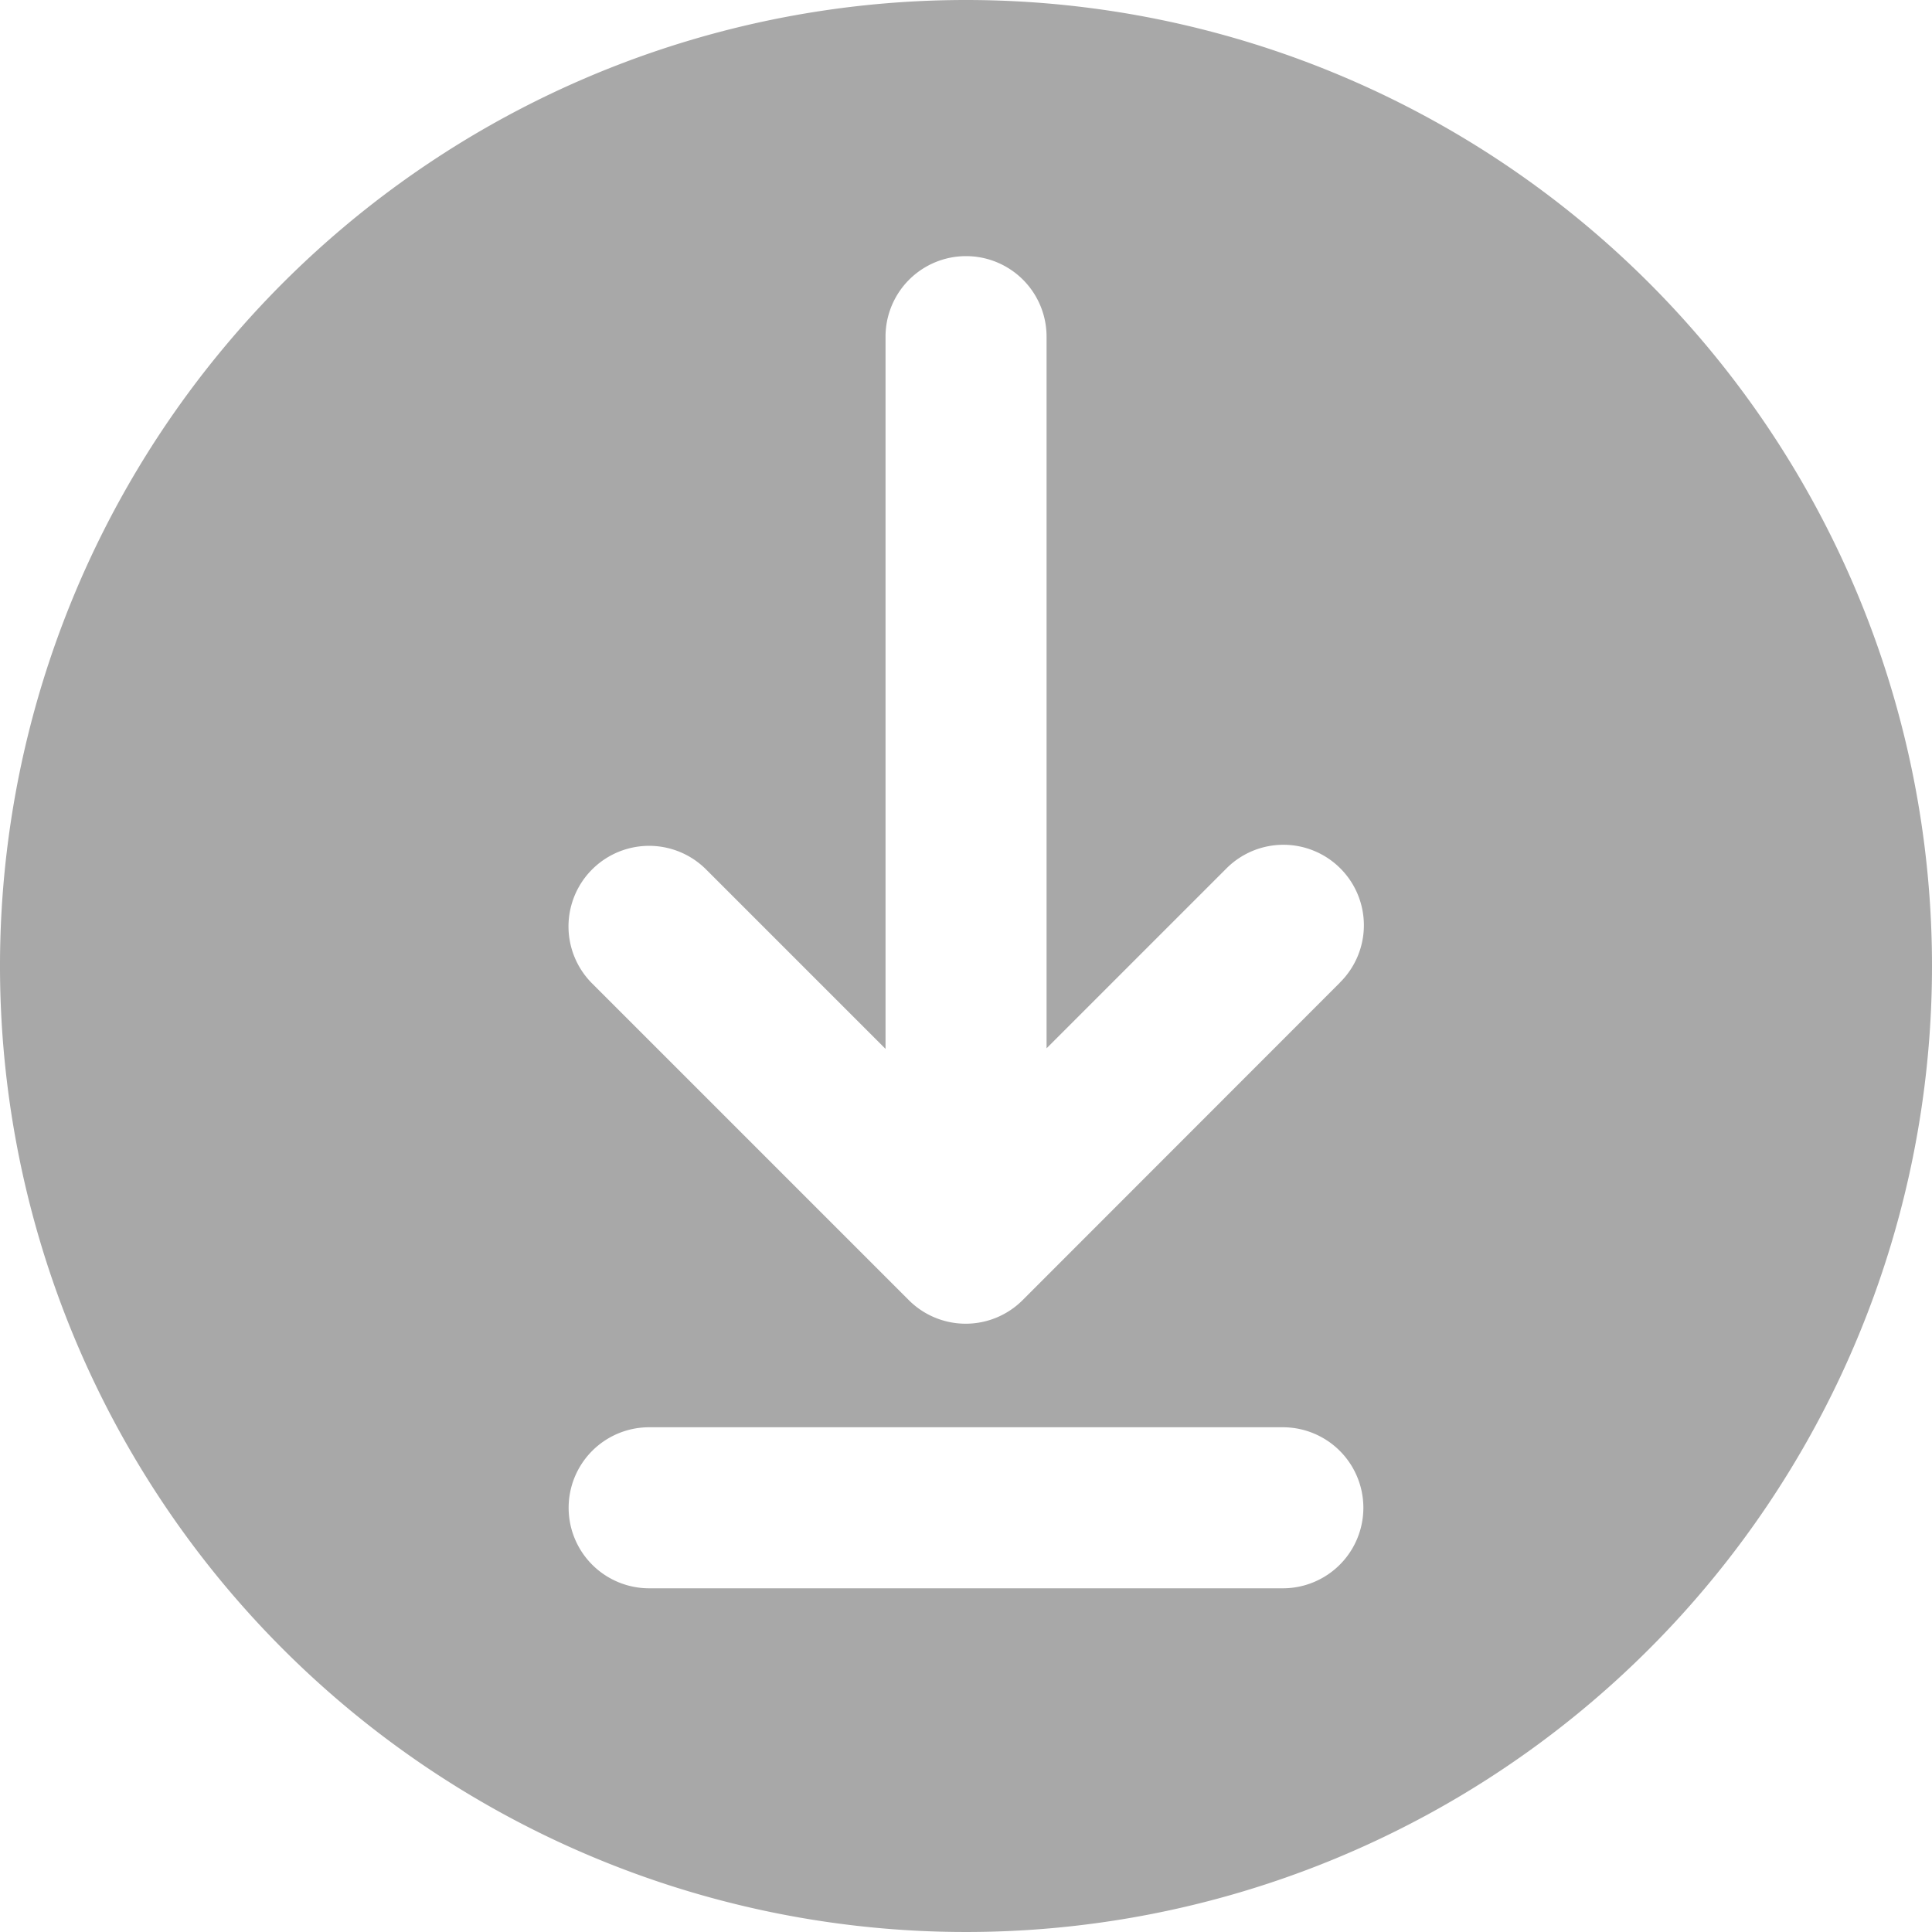 <svg xmlns="http://www.w3.org/2000/svg" width="20" height="20" viewBox="0 0 20 20">
  <path id="downloading" d="M10,0A10,10,0,1,0,20,10,10,10,0,0,0,10,0Zm3.28,16.442H6.72a.833.833,0,1,1,0-1.667H13.28a.833.833,0,1,1,0,1.667Zm.589-6.268-3.283,3.285a.833.833,0,0,1-1.178,0L6.13,10.181A.834.834,0,0,1,7.309,9l1.858,1.858V3.485a.833.833,0,0,1,1.667,0v7.367l1.858-1.858a.833.833,0,1,1,1.178,1.178Z" fill="#a8a8a8"/>
</svg>
